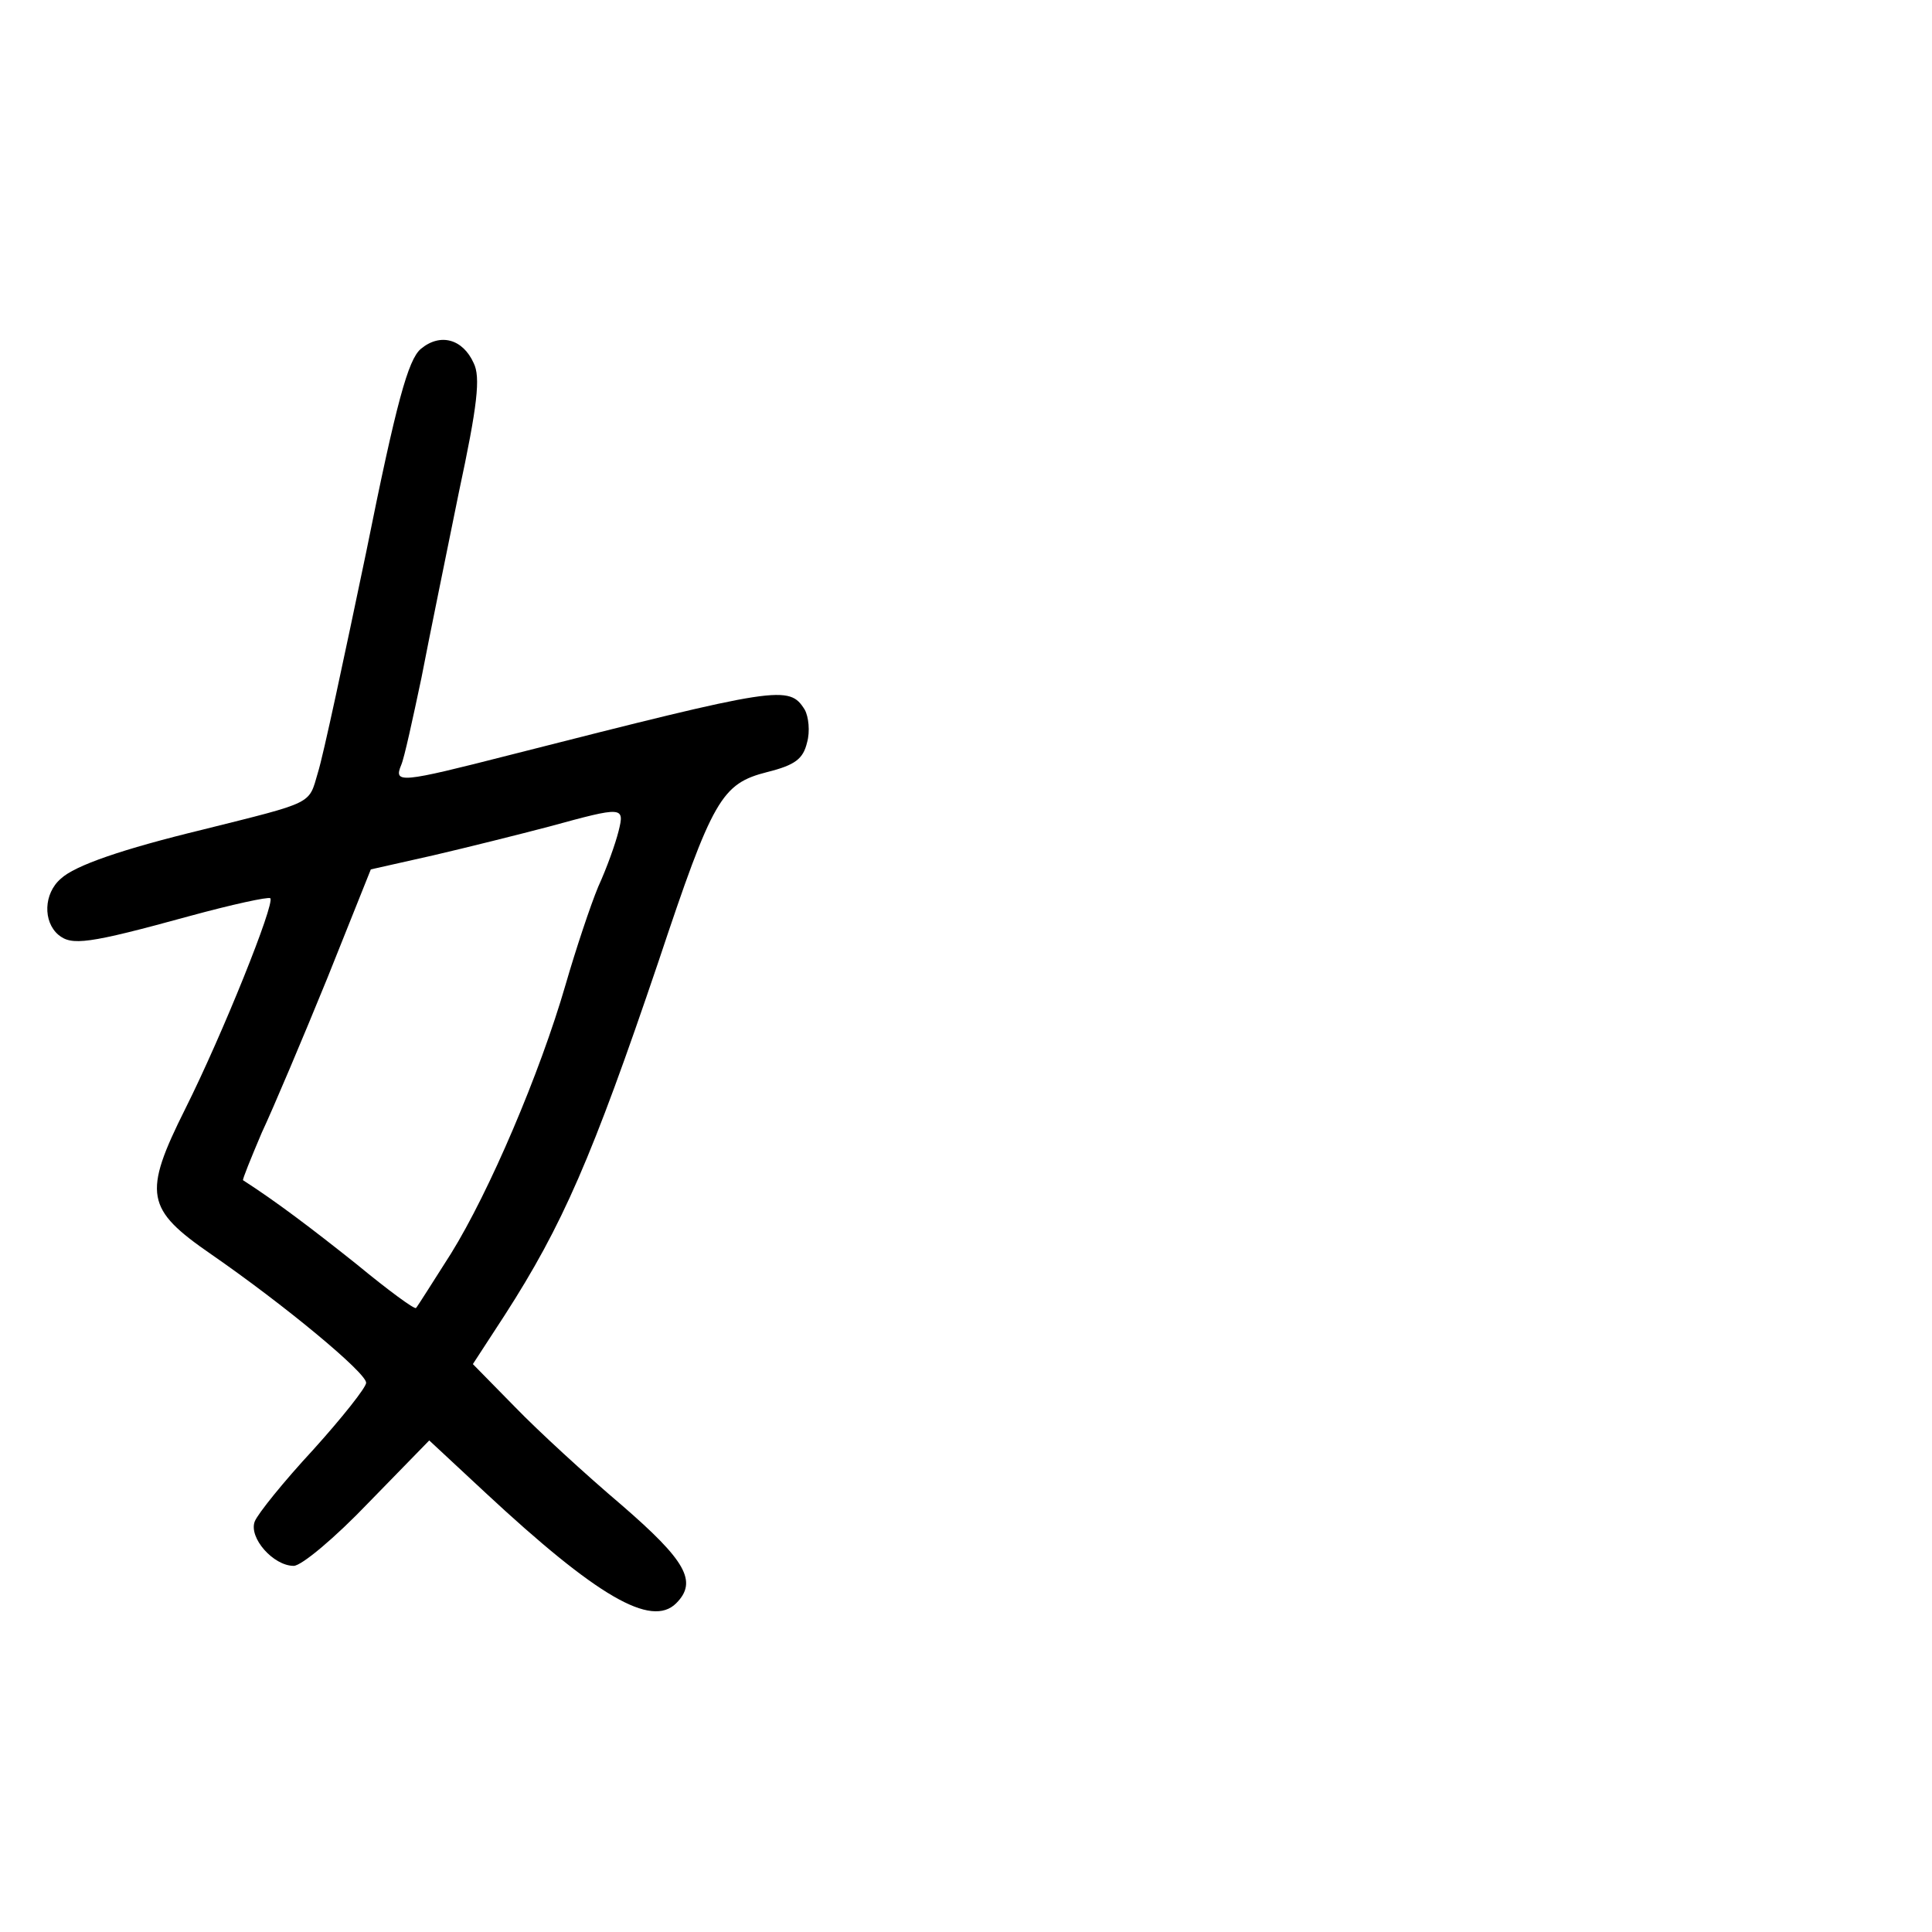 <?xml version="1.0" standalone="no"?>
<!DOCTYPE svg PUBLIC "-//W3C//DTD SVG 20010904//EN"
 "http://www.w3.org/TR/2001/REC-SVG-20010904/DTD/svg10.dtd">
<svg version="1.0" xmlns="http://www.w3.org/2000/svg"
 width="248pt" height="248pt" viewBox="0 0 248 248"
 preserveAspectRatio="xMidYMid meet">
<g transform="translate(0,248) scale(0.1,-0.1)"
fill="#000000" stroke="none">
<path d="M540 2032 c-16 -14 -31 -67 -70 -261 -28 -134 -55 -261 -62 -283 -12
-41 -4 -37 -148 -73 -103 -25 -164 -46 -182 -63 -22 -19 -23 -55 -3 -72 17
-14 37 -12 168 24 55 15 101 25 104 23 6 -7 -61 -174 -109 -270 -55 -110 -51
-129 33 -187 94 -65 199 -152 199 -165 0 -6 -31 -45 -68 -86 -38 -41 -71 -82
-75 -92 -8 -21 24 -57 50 -57 10 0 53 36 96 81 l78 80 72 -67 c143 -133 213
-174 245 -142 28 28 12 55 -70 126 -46 39 -107 95 -137 126 l-54 55 41 63 c74
115 112 202 197 453 70 210 81 229 140 244 36 9 46 17 51 38 4 14 2 33 -3 42
-20 32 -32 30 -378 -58 -141 -36 -150 -37 -140 -13 4 9 15 60 26 112 10 52 32
159 48 238 24 112 28 148 19 166 -14 31 -43 39 -68 18z m254 -619 c-4 -16 -15
-47 -26 -71 -10 -24 -29 -81 -42 -126 -33 -114 -98 -266 -147 -345 -23 -36
-43 -68 -45 -70 -2 -2 -36 23 -76 56 -59 47 -104 81 -146 108 -1 1 10 28 24
61 15 32 53 122 84 198 l56 140 80 18 c43 10 111 27 149 37 95 26 97 26 89 -6z"/>
</g>
</svg>
